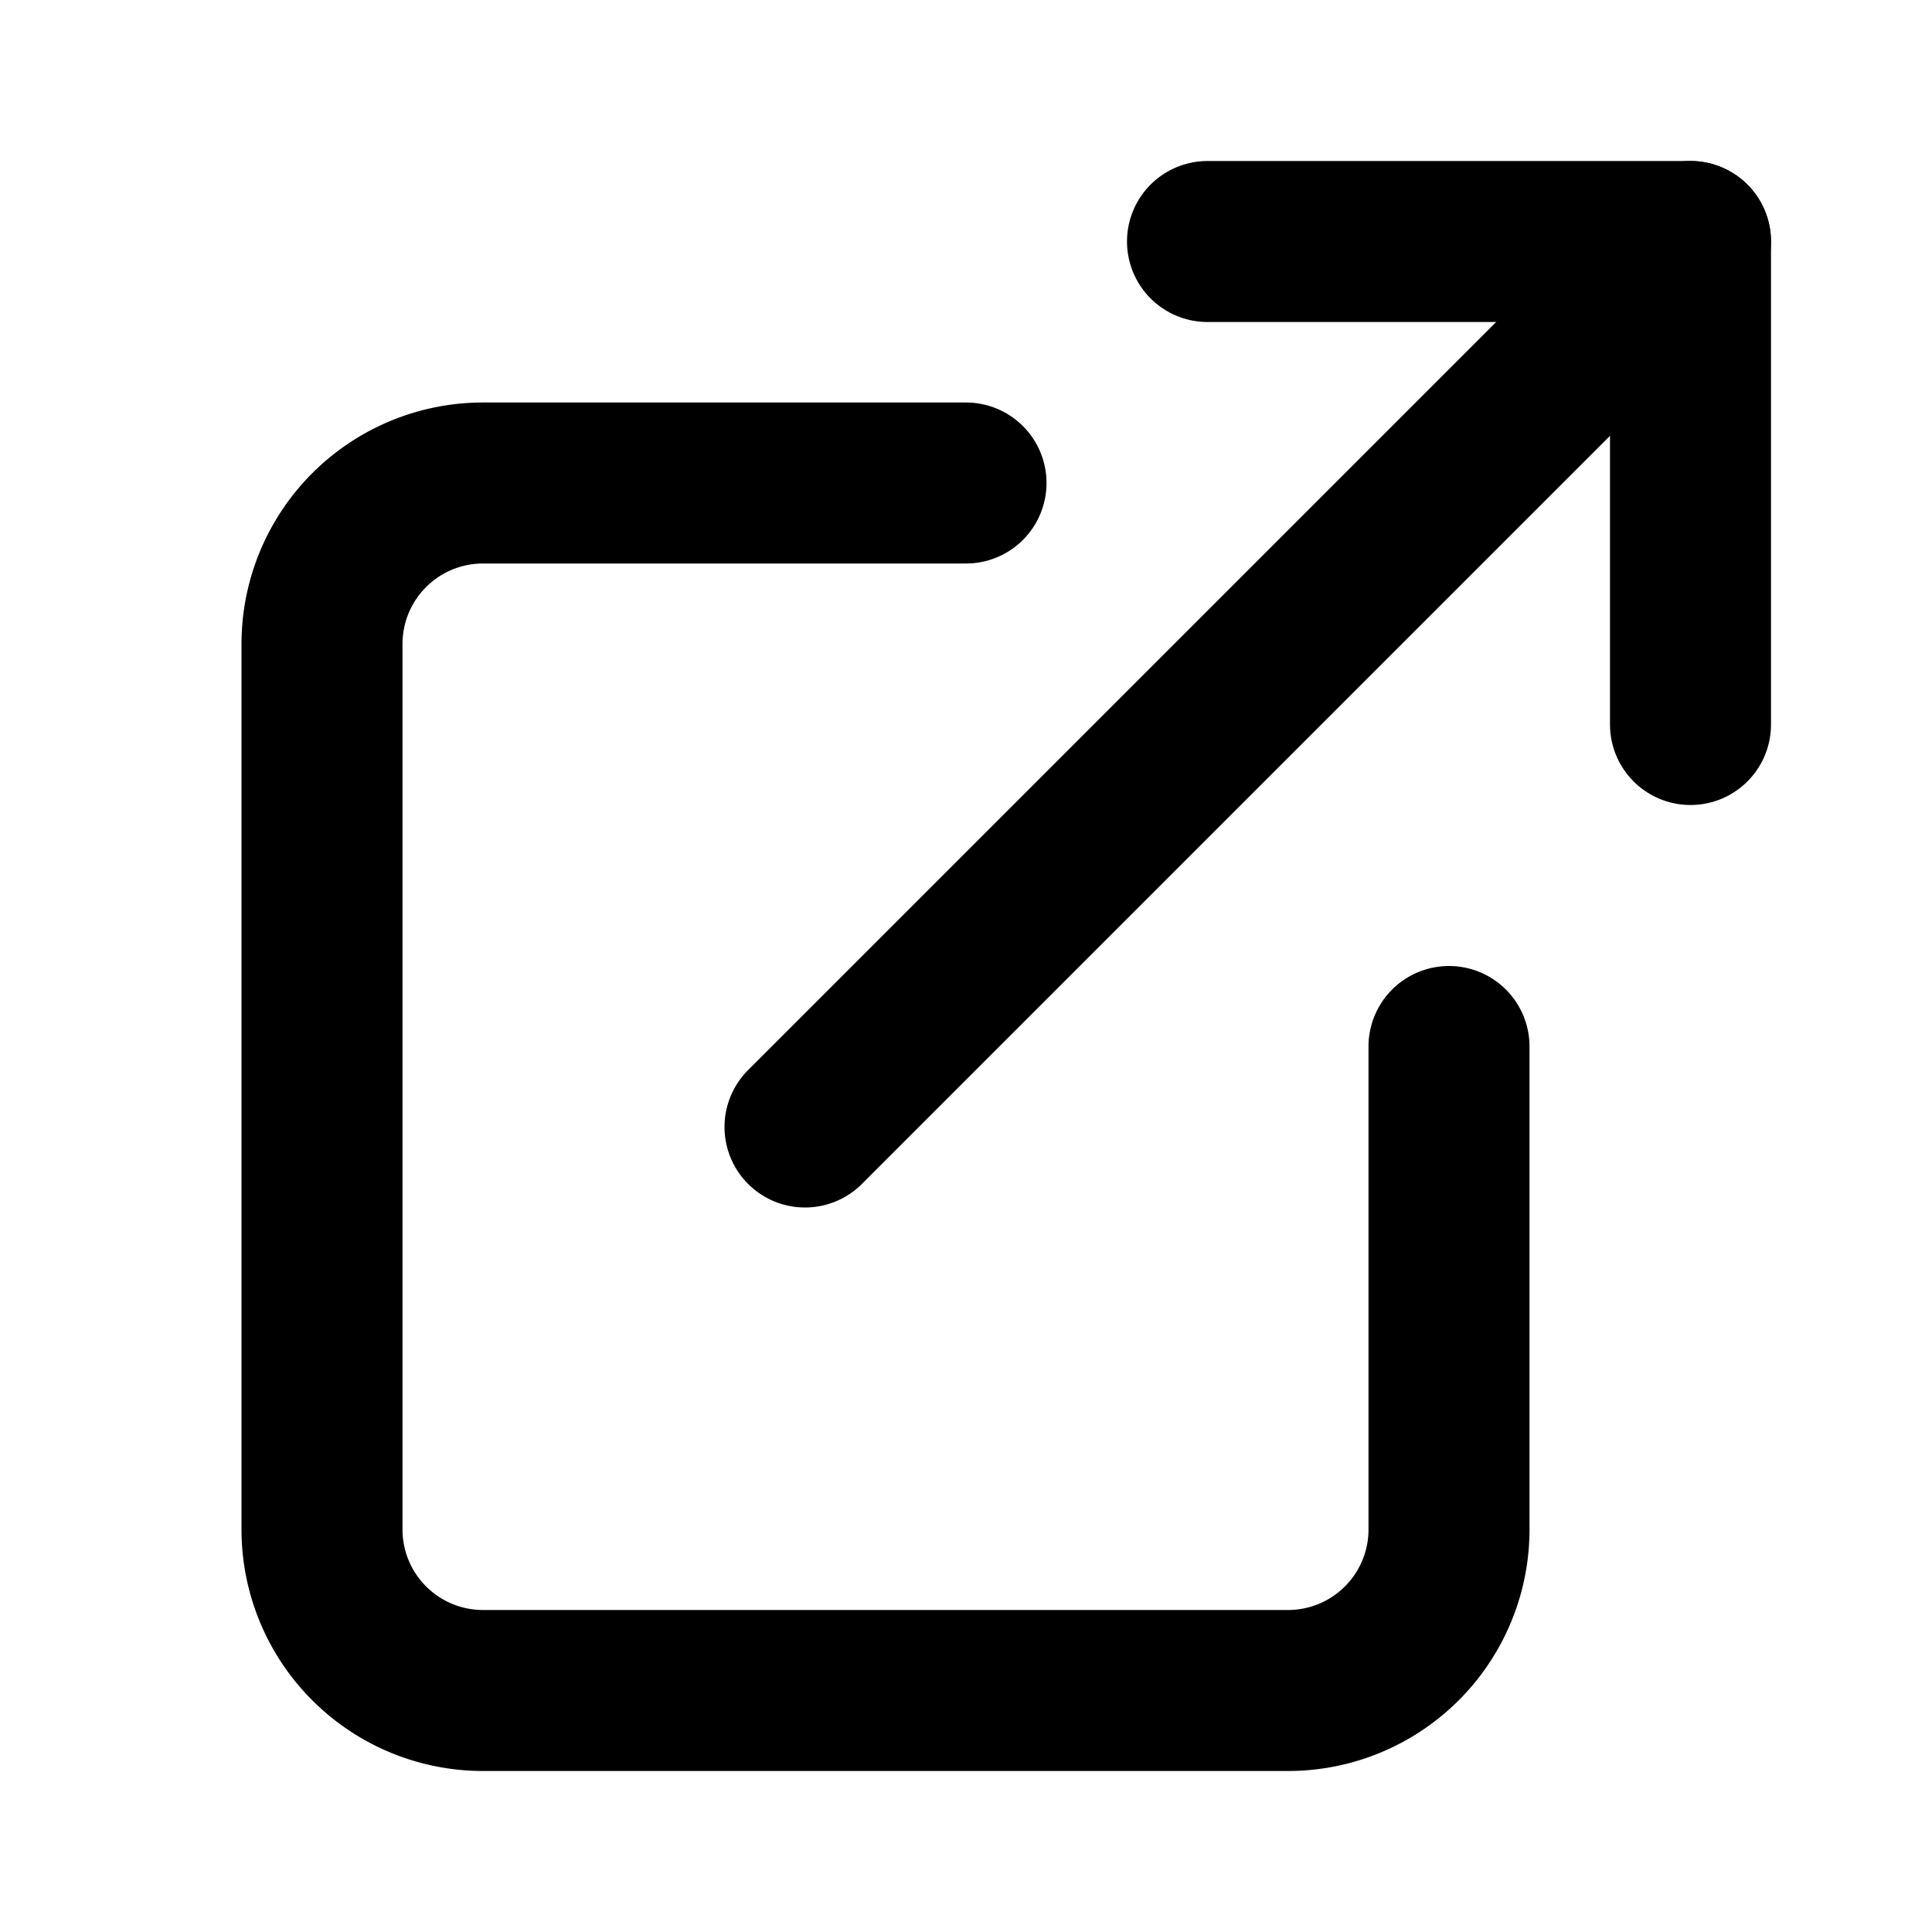 <svg xmlns="http://www.w3.org/2000/svg" viewBox="0 0 24 24" fill="none" aria-hidden="true">
  <path d="M18 13v6a2 2 0 0 1-2 2H6a2 2 0 0 1-2-2V8a2 2 0 0 1 2-2h6" stroke="currentColor" stroke-width="2" stroke-linecap="round" stroke-linejoin="round" />
  <polyline points="15 3 21 3 21 9" stroke="currentColor" stroke-width="2" stroke-linecap="round" stroke-linejoin="round" />
  <line x1="10" y1="14" x2="21" y2="3" stroke="currentColor" stroke-width="2" stroke-linecap="round" stroke-linejoin="round" />
</svg>

